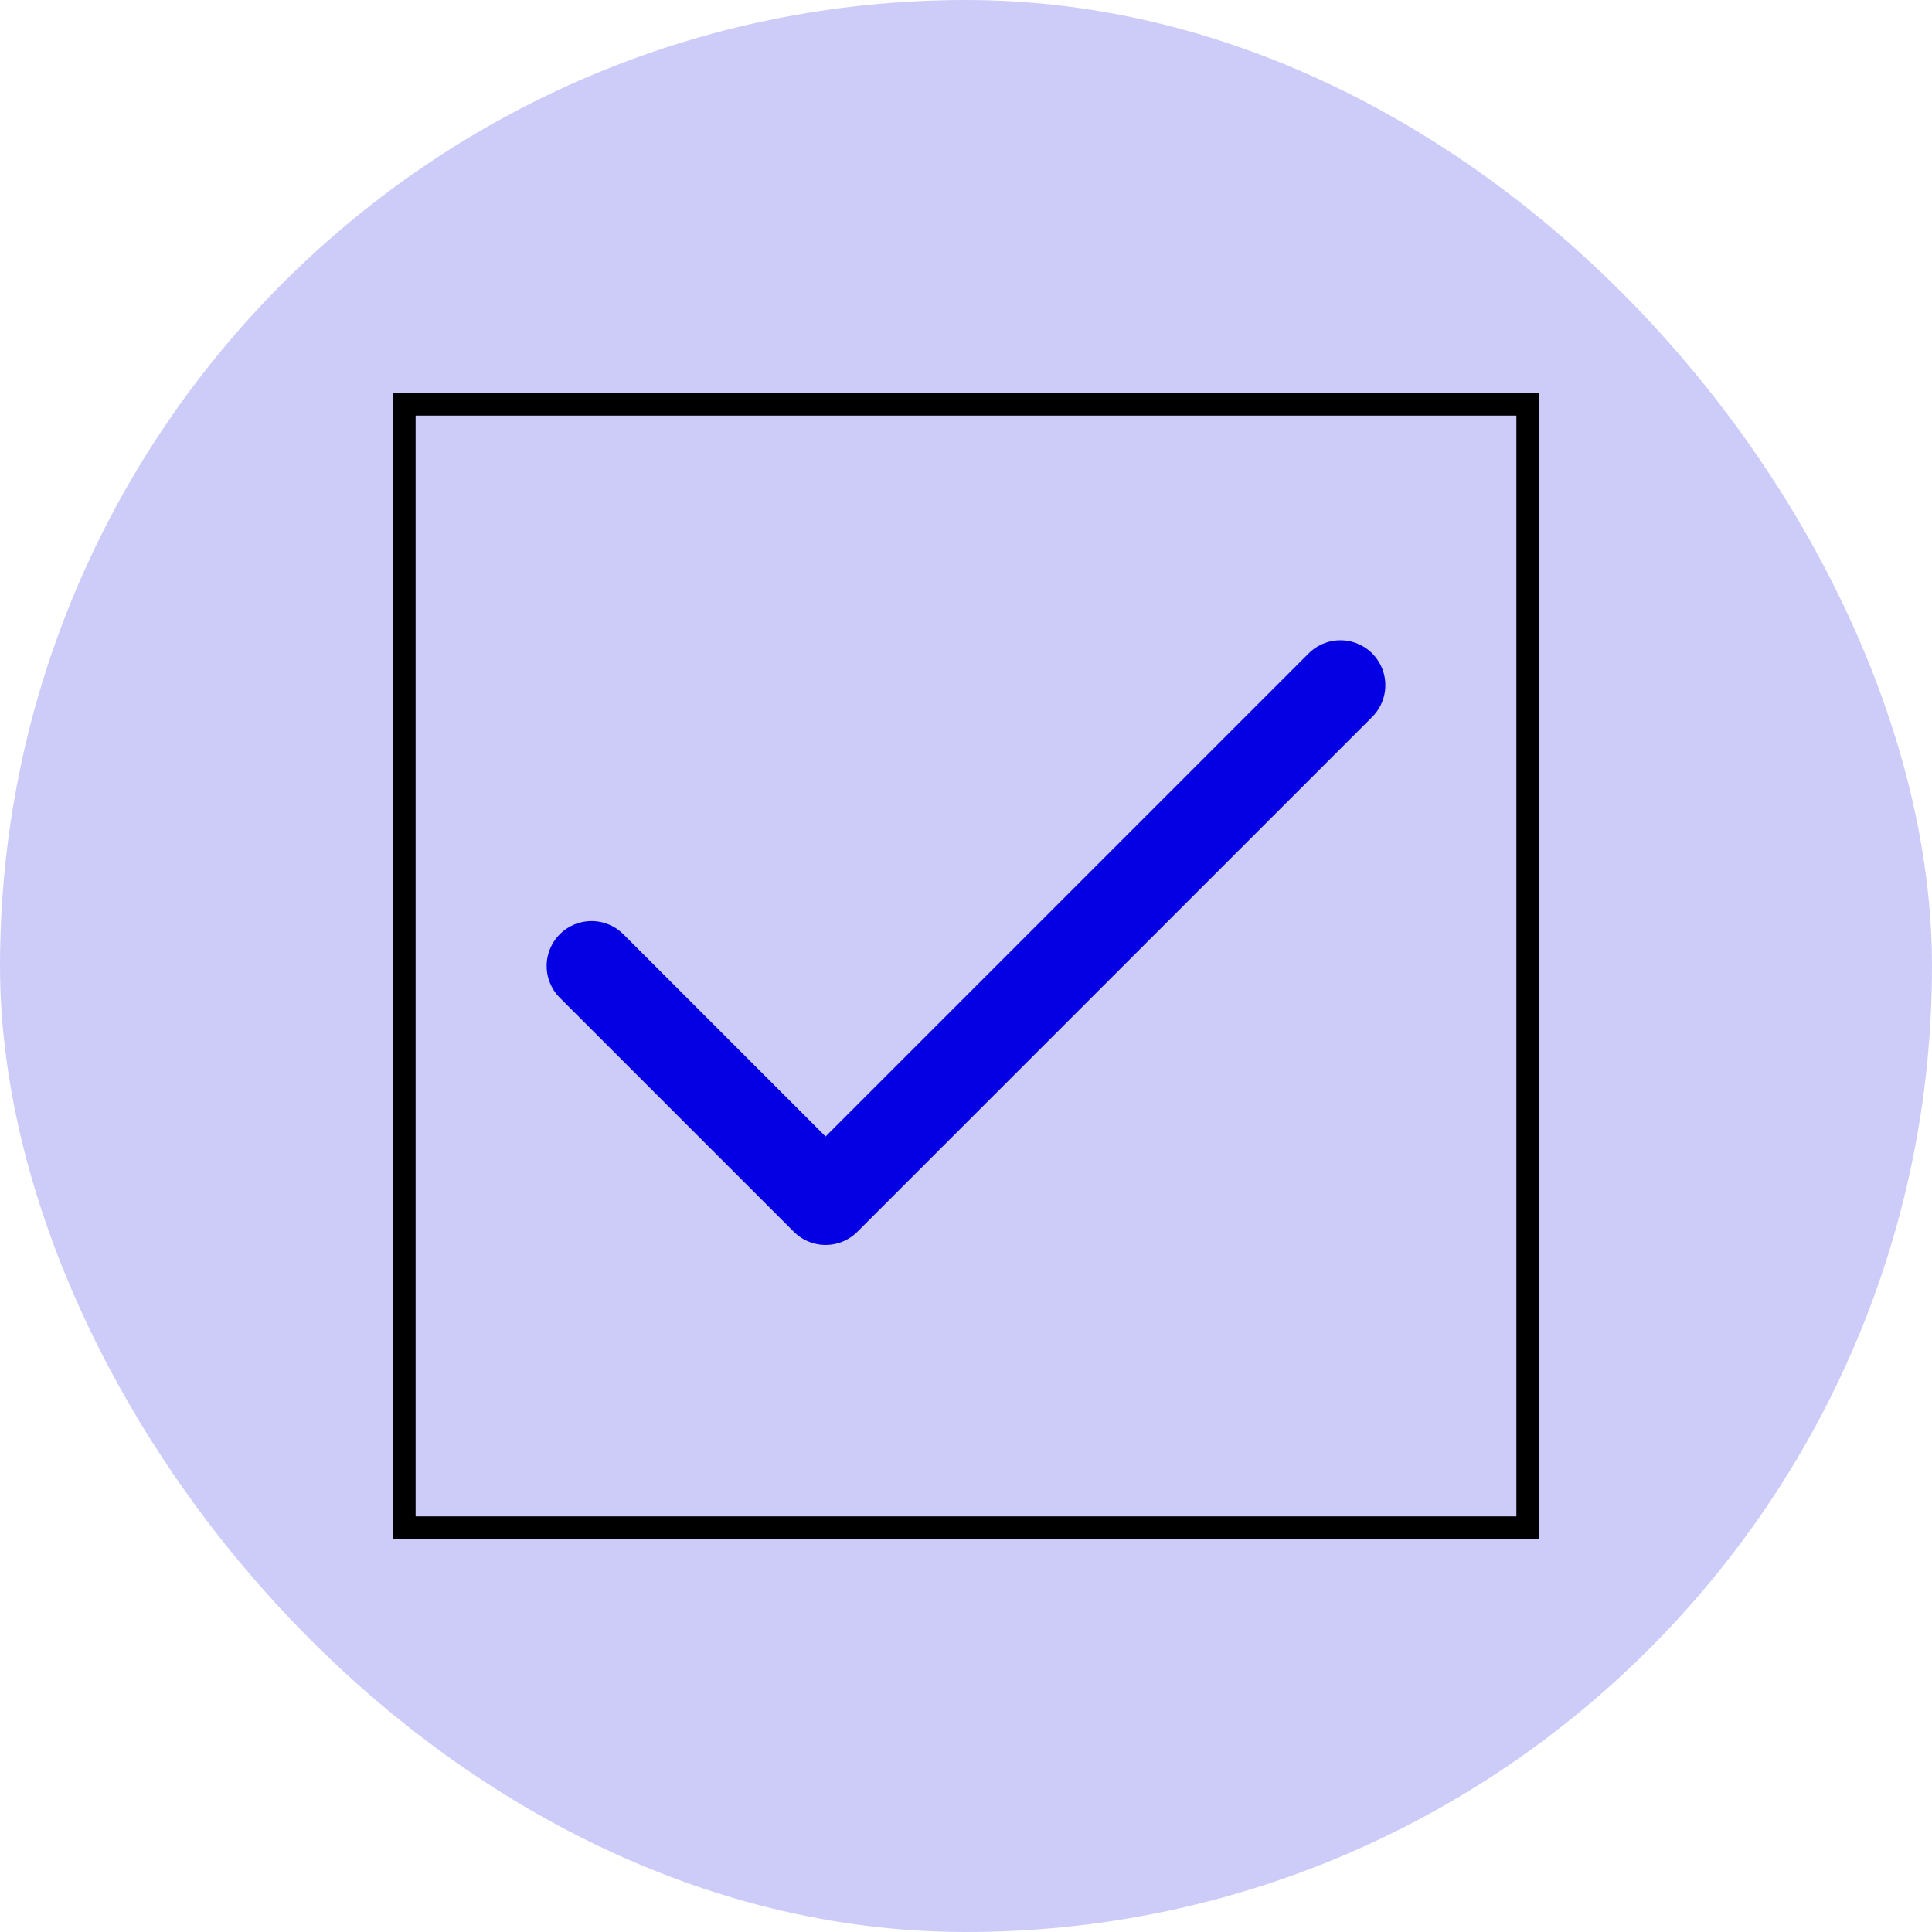 <svg width="86" height="86" viewBox="0 0 86 86" fill="none" xmlns="http://www.w3.org/2000/svg">
<rect width="86" height="86" rx="43" fill="#0500E3" fill-opacity="0.2"/>
<path d="M59.667 30.5L36.75 53.417L26.333 43" stroke="#0500E3" stroke-width="4" stroke-linecap="round" stroke-linejoin="round"/>
<rect x="18" y="18" width="50" height="50" stroke="black"/>
</svg>
